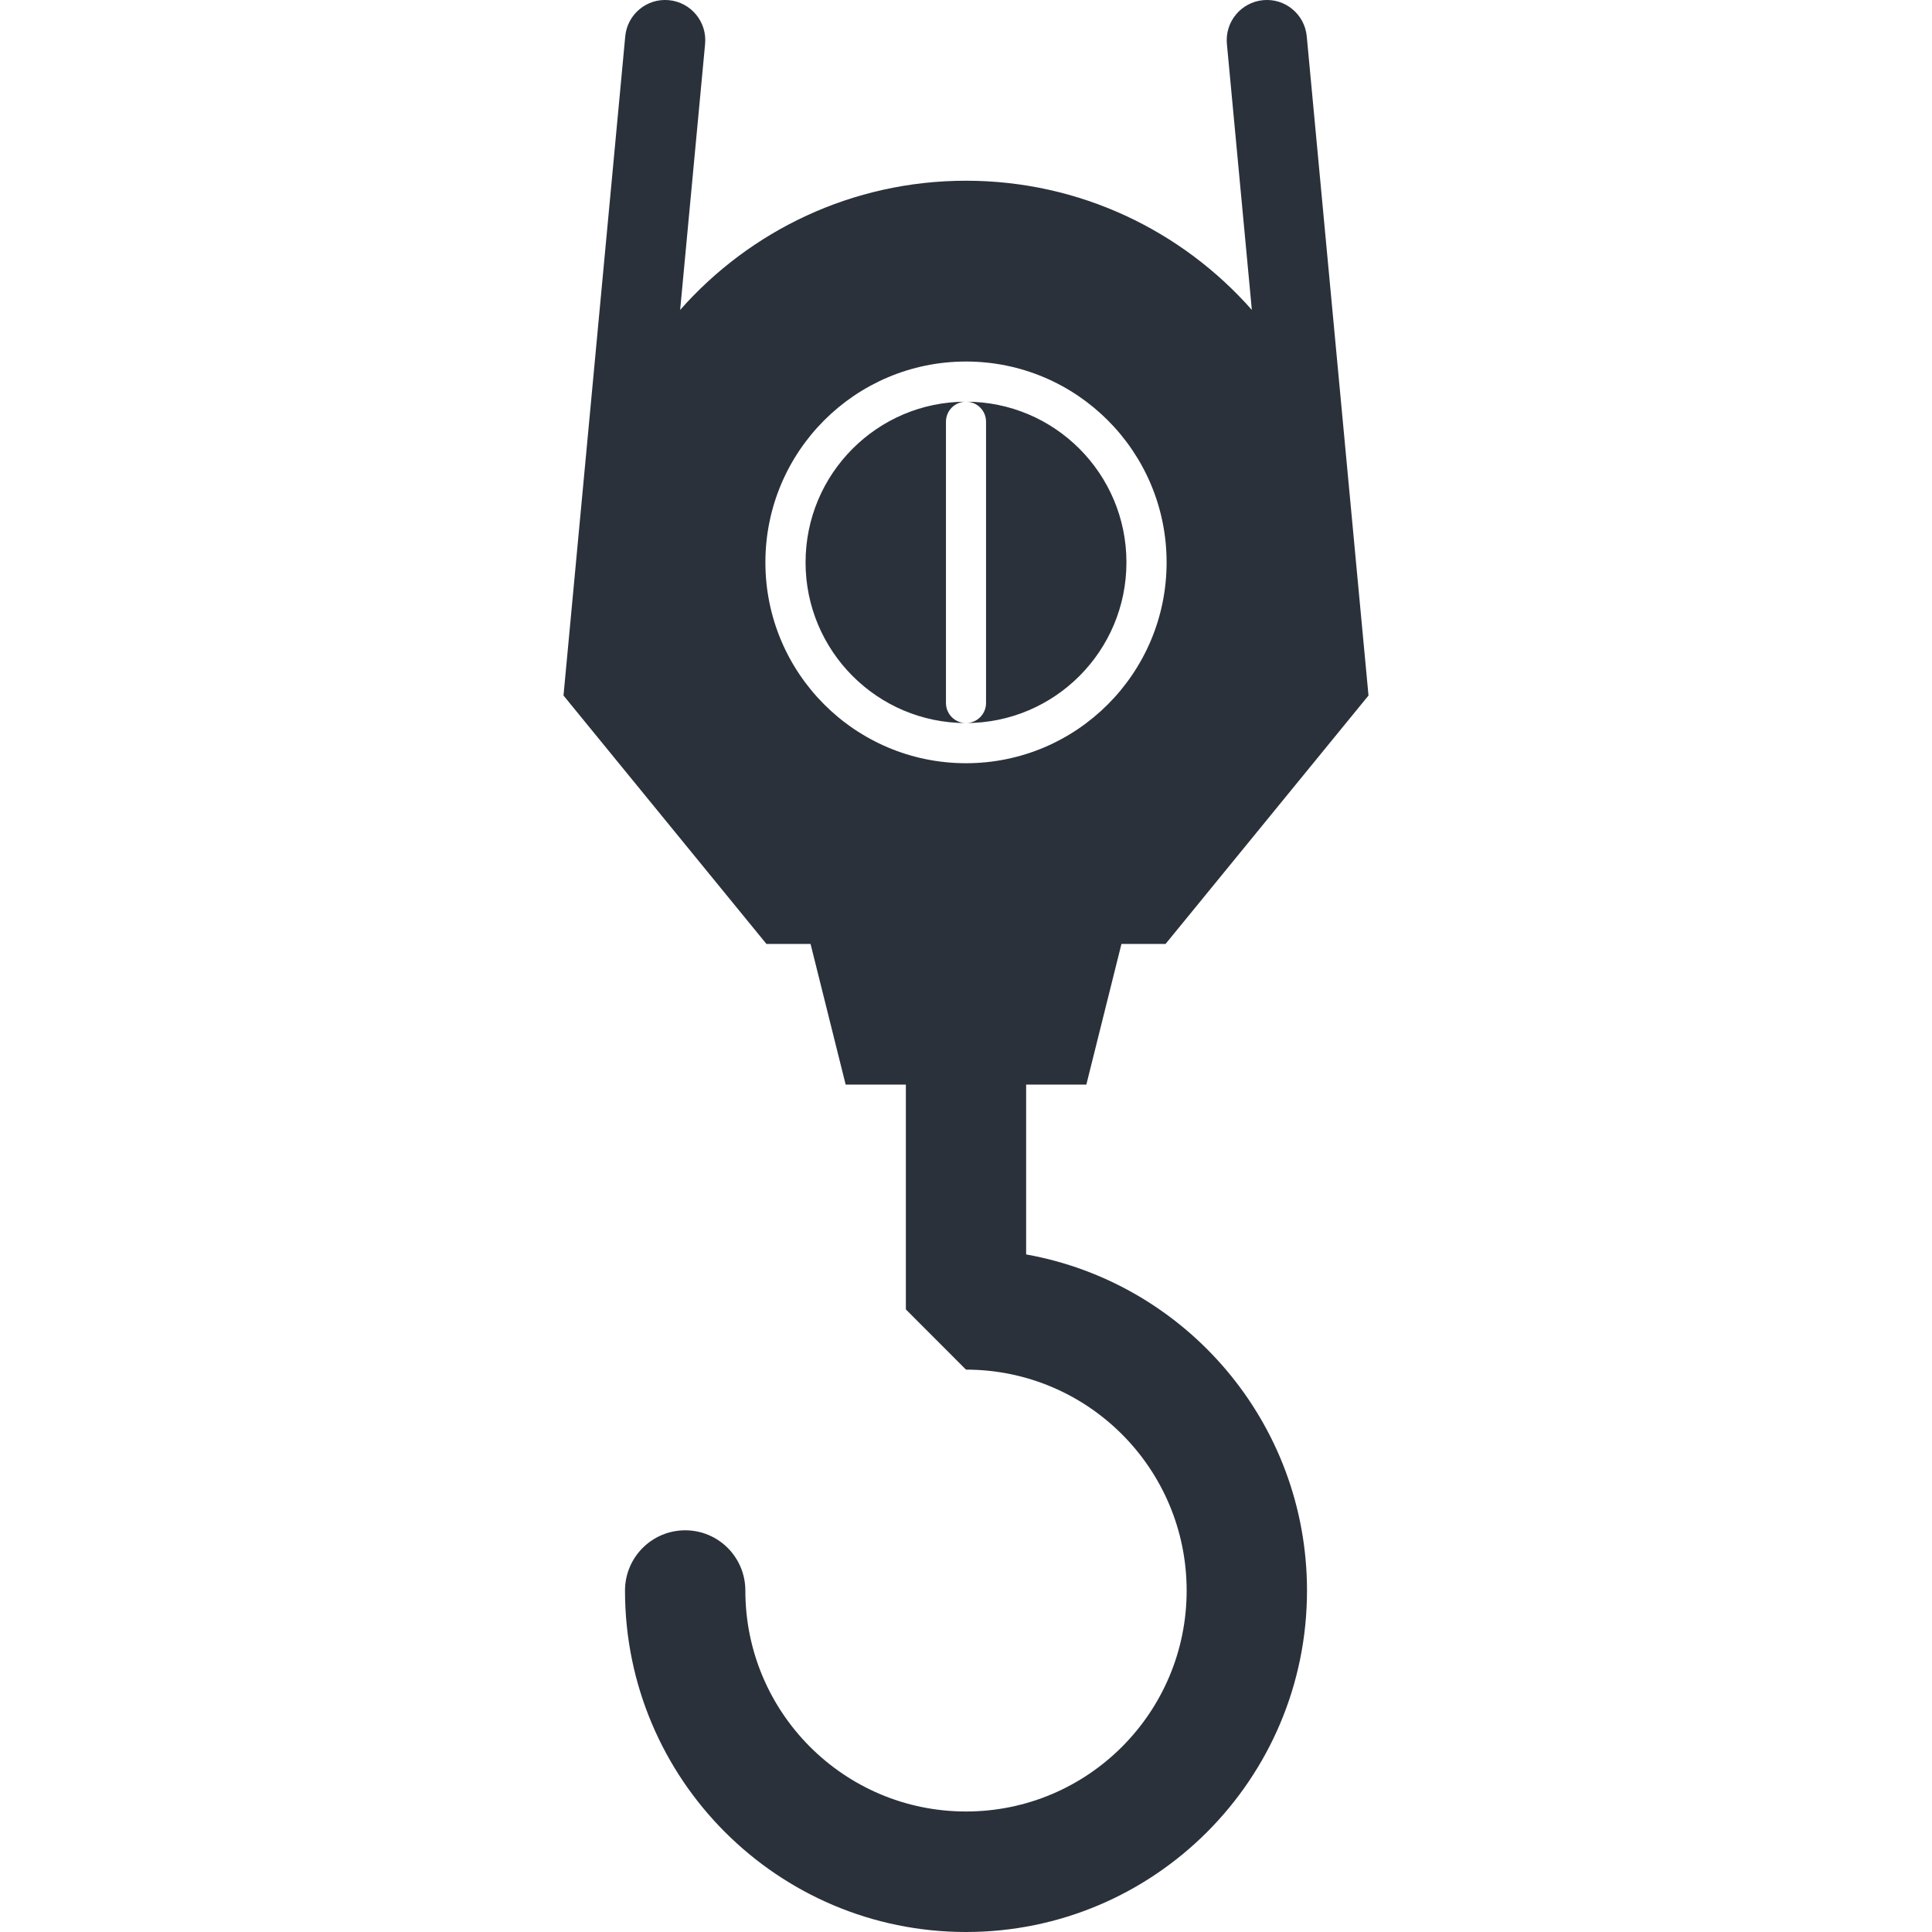<svg xmlns="http://www.w3.org/2000/svg" width="24" height="24" viewBox="0 0 24 24">
  <path fill="#2A313B" fill-rule="evenodd" d="M15.551,3.85 L15.241,0.546 C15.215,0.271 15.417,0.028 15.691,0.002 C15.965,-0.024 16.208,0.178 16.233,0.452 L17,8.64 L14.479,11.726 L13.931,11.726 L13.495,13.473 L12.747,13.473 L12.747,15.583 C14.73,15.937 16.236,17.672 16.236,19.759 C16.236,22.101 14.339,24 12,24 C9.661,24 7.764,22.101 7.764,19.759 C7.764,19.345 8.099,19.01 8.512,19.01 C8.925,19.01 9.259,19.345 9.259,19.759 C9.259,21.274 10.486,22.503 12,22.503 C13.514,22.503 14.741,21.274 14.741,19.759 C14.741,18.243 13.514,17.014 12,17.014 L11.253,16.266 L11.253,13.473 L10.505,13.473 L10.069,11.726 L9.521,11.726 L7,8.64 L7.767,0.452 C7.792,0.178 8.035,-0.024 8.309,0.002 C8.583,0.028 8.785,0.271 8.759,0.546 L8.449,3.85 C9.317,2.866 10.586,2.245 12,2.245 C13.414,2.245 14.683,2.866 15.551,3.85 Z M9.508,6.986 C9.508,8.364 10.624,9.481 12,9.481 C13.376,9.481 14.492,8.364 14.492,6.986 C14.492,5.608 13.376,4.491 12,4.491 C10.624,4.491 9.508,5.608 9.508,6.986 Z M13.993,6.986 C13.993,8.088 13.101,8.982 12,8.982 C10.899,8.982 10.007,8.088 10.007,6.986 C10.007,5.884 10.899,4.99 12,4.99 C13.101,4.99 13.993,5.884 13.993,6.986 Z M12,4.99 C11.862,4.99 11.751,5.101 11.751,5.239 L11.751,8.733 C11.751,8.87 11.862,8.982 12,8.982 C12.138,8.982 12.249,8.87 12.249,8.733 L12.249,5.239 C12.249,5.101 12.138,4.99 12,4.99 Z"/>
</svg>
